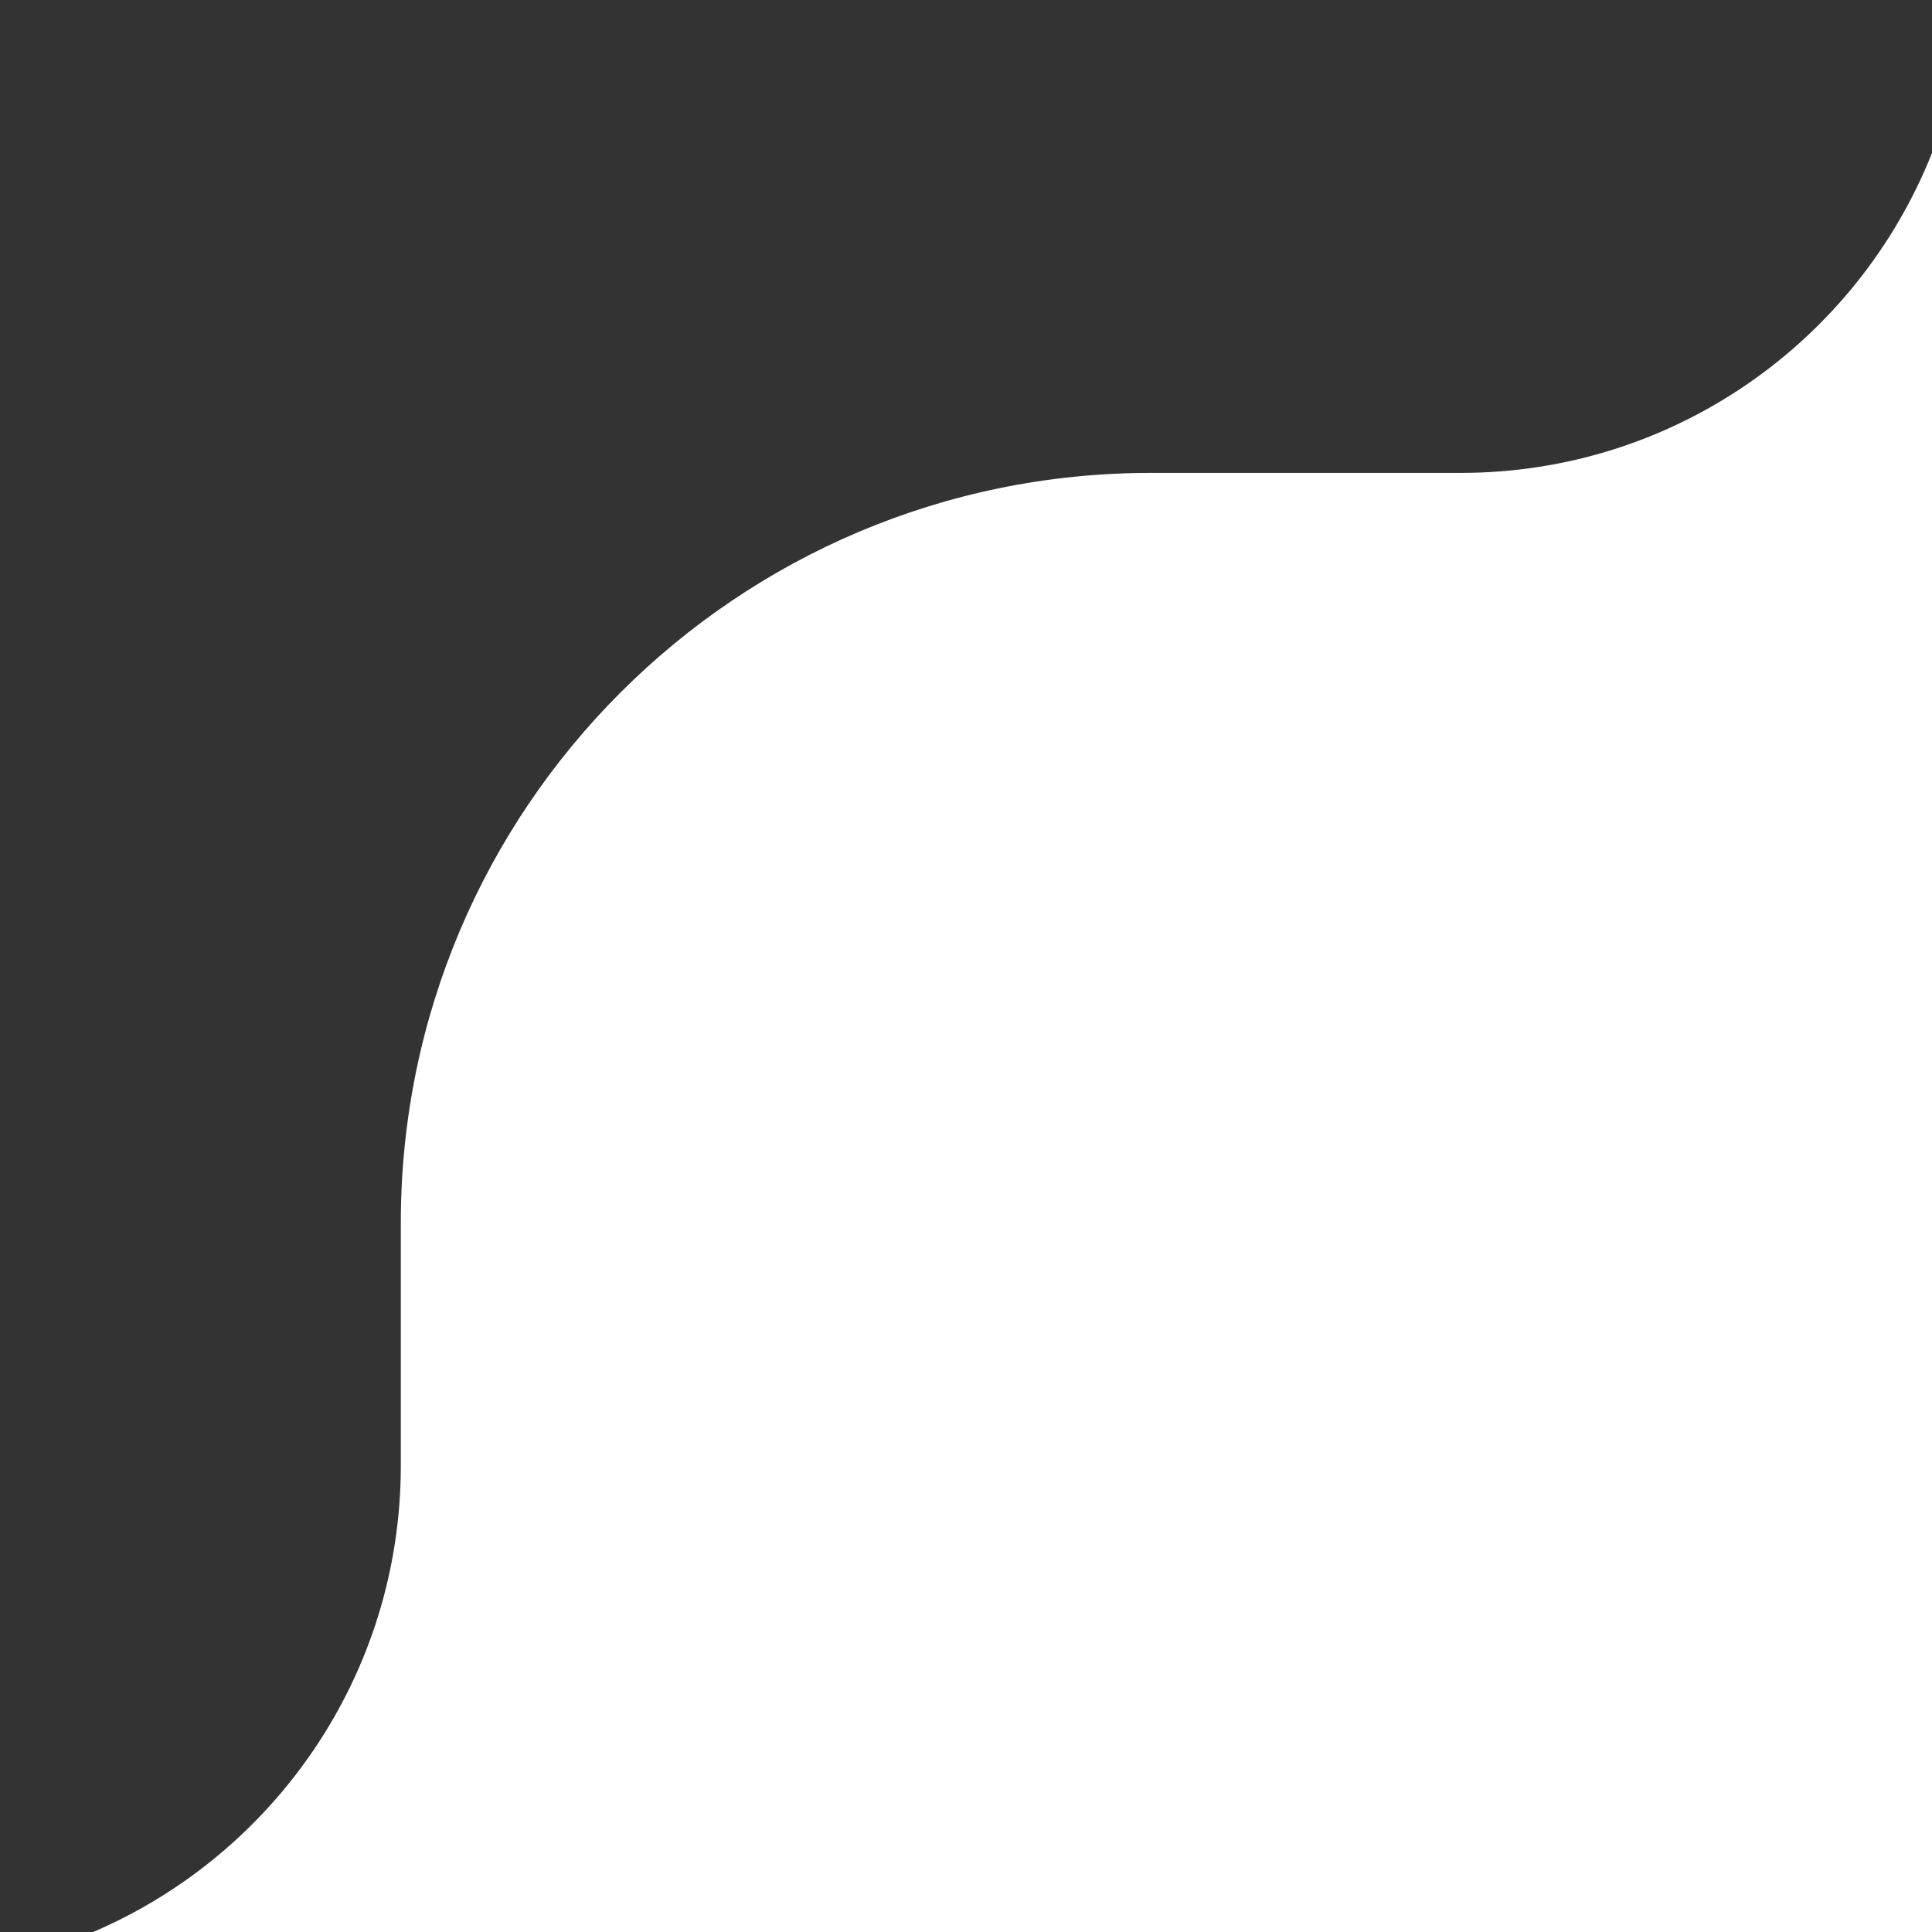 <svg class="corner" width="80" height="80" viewBox="0 0 80 80" aria-hidden="true" role="img">
  <rect x="0" y="0" width="80" height="80" fill="#333333" stroke="none"/>
  <path fill="#fff" d="M80,6.335 L80,80 L3.857,80 C11.349,76.792 16.597,69.352 16.597,60.687 L16.597,50.634 C16.597,33.485 30.5,19.582 47.65,19.582 L60.478,19.582 C69.337,19.582 76.915,14.096 80,6.335 L80,6.335 Z"/>
</svg>
